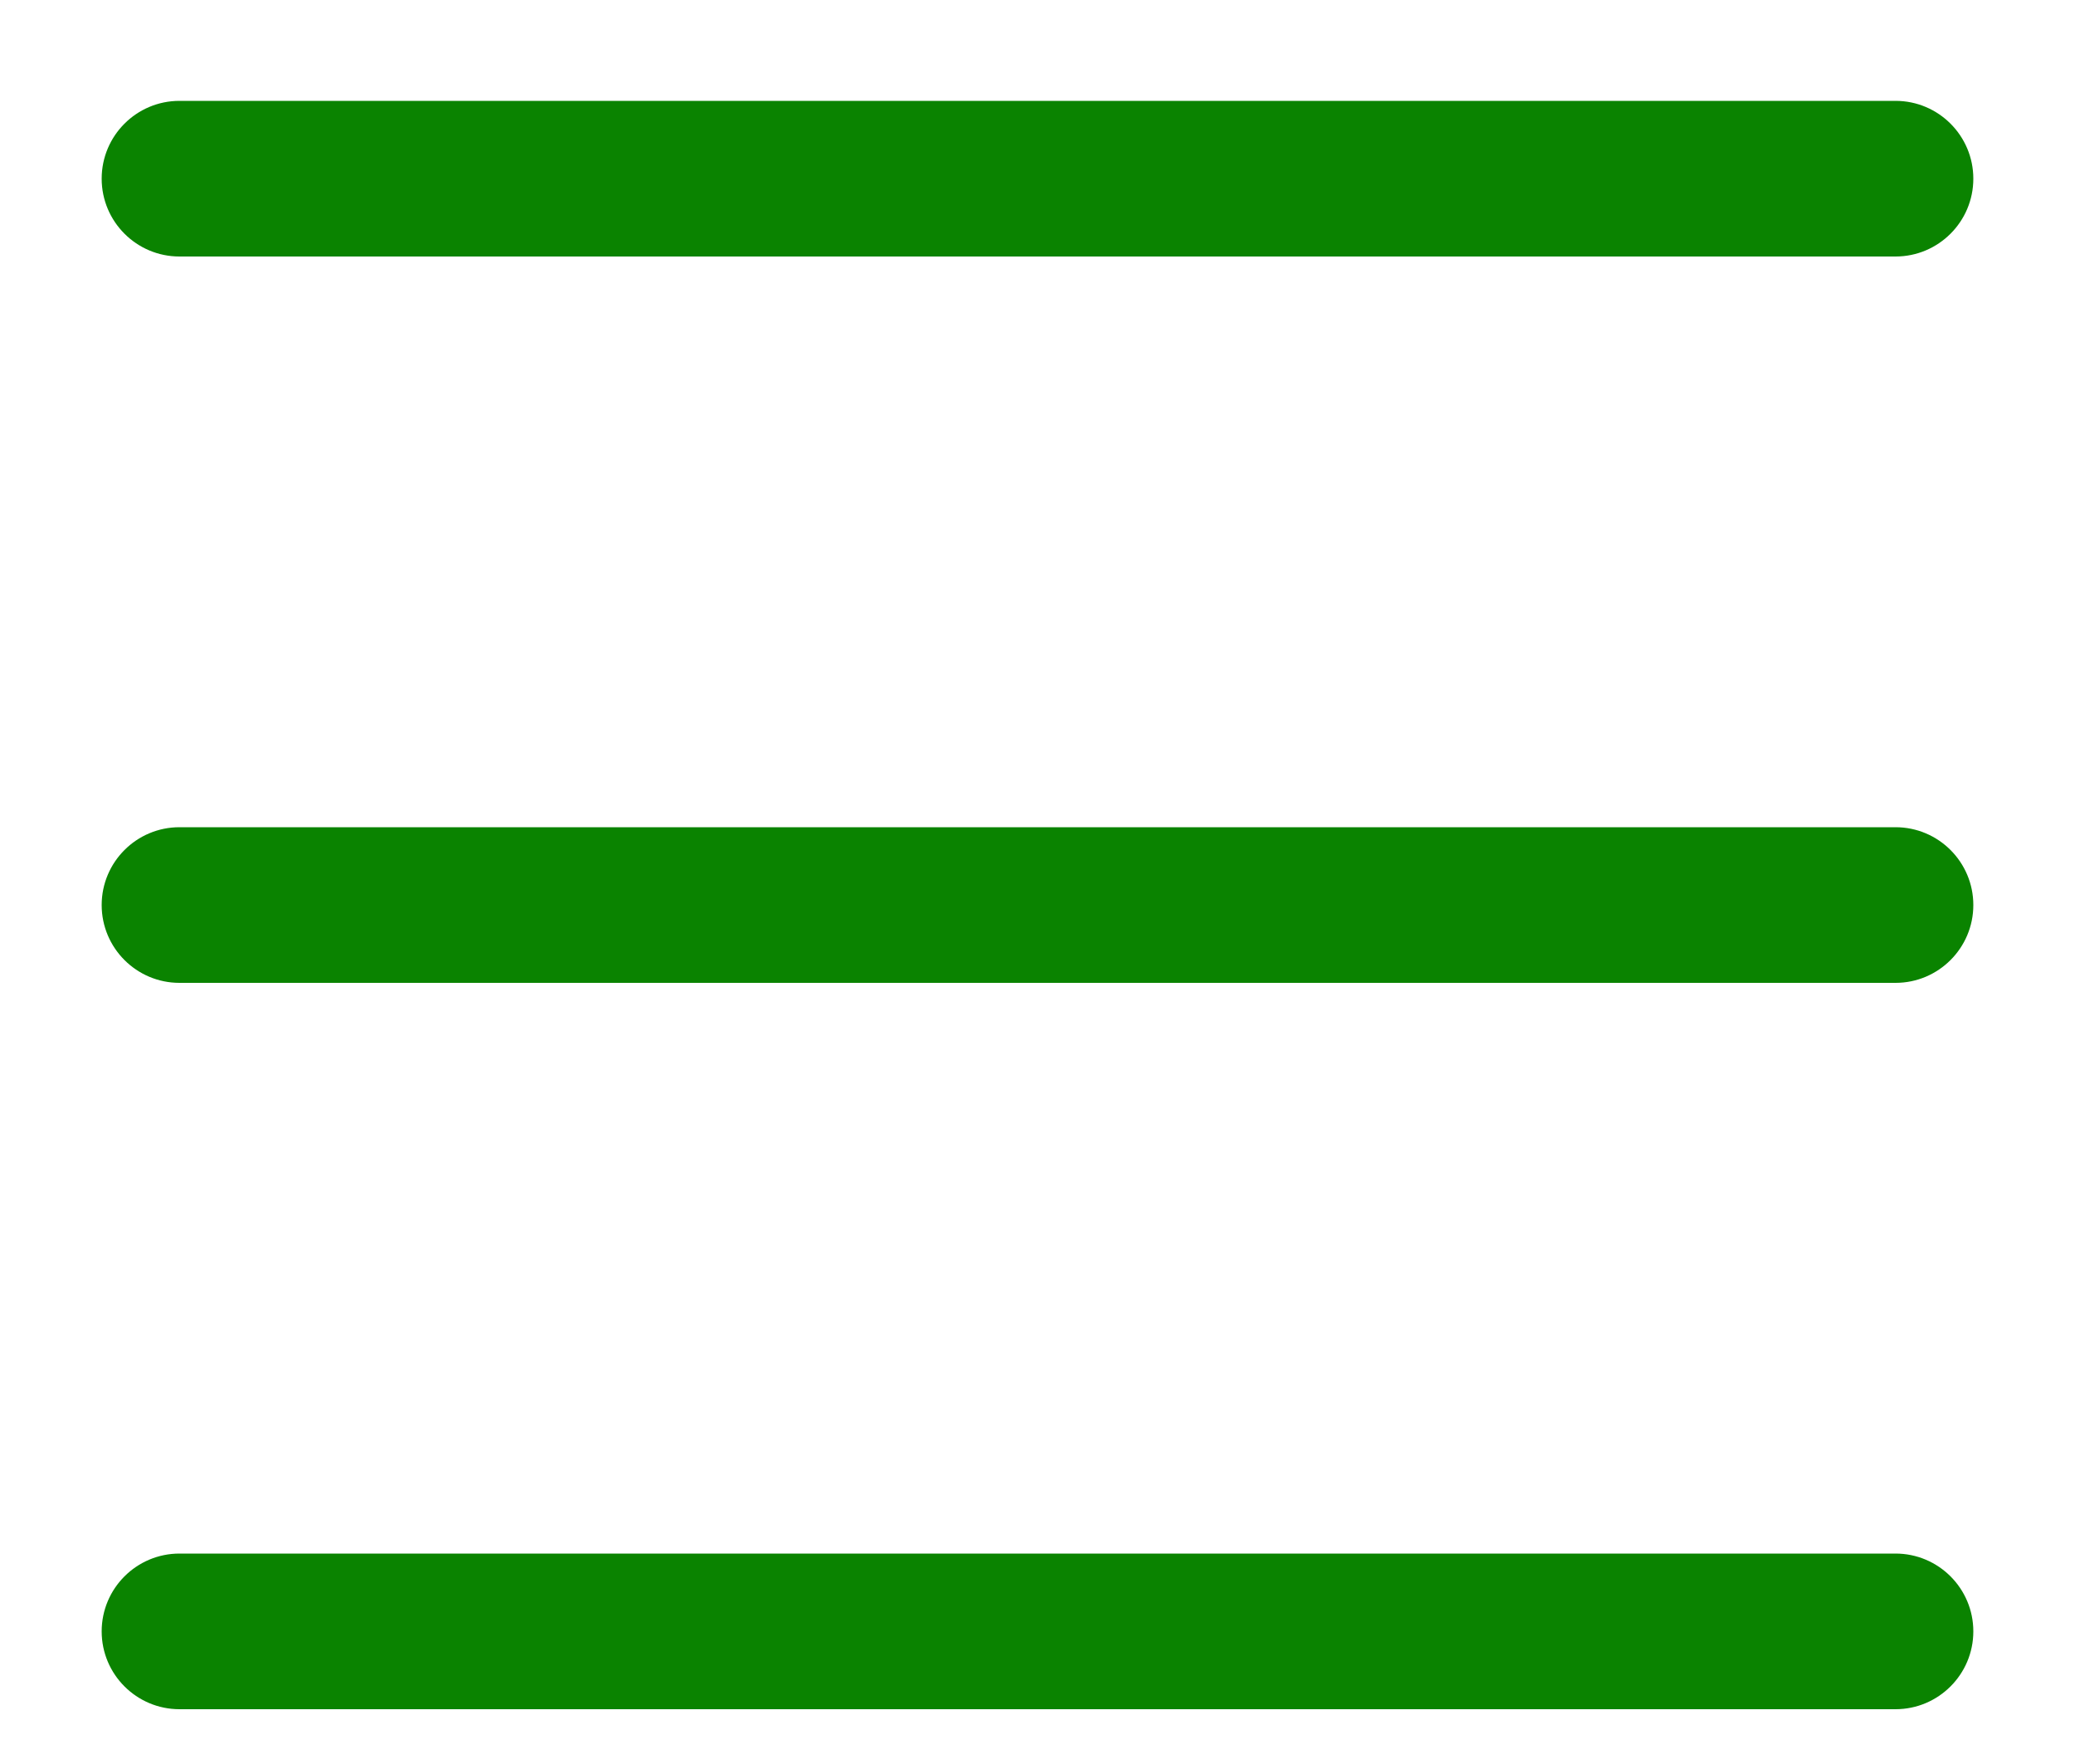 <svg width="20" height="17" viewBox="0 0 20 17" fill="none" xmlns="http://www.w3.org/2000/svg">
<path fill-rule="evenodd" clip-rule="evenodd" d="M0.98 1.722C0.98 1.308 1.316 0.972 1.73 0.972H18.27C18.684 0.972 19.02 1.308 19.02 1.722C19.02 2.136 18.684 2.472 18.27 2.472H1.73C1.316 2.472 0.98 2.136 0.98 1.722ZM0.98 8.722C0.98 8.308 1.316 7.972 1.73 7.972H18.27C18.684 7.972 19.02 8.308 19.02 8.722C19.02 9.136 18.684 9.472 18.27 9.472H1.73C1.316 9.472 0.98 9.136 0.98 8.722ZM1.73 14.972C1.316 14.972 0.98 15.308 0.98 15.722C0.98 16.136 1.316 16.472 1.73 16.472H18.27C18.684 16.472 19.02 16.136 19.02 15.722C19.02 15.308 18.684 14.972 18.27 14.972H1.73Z" fill="#0A8300"/>
</svg>
